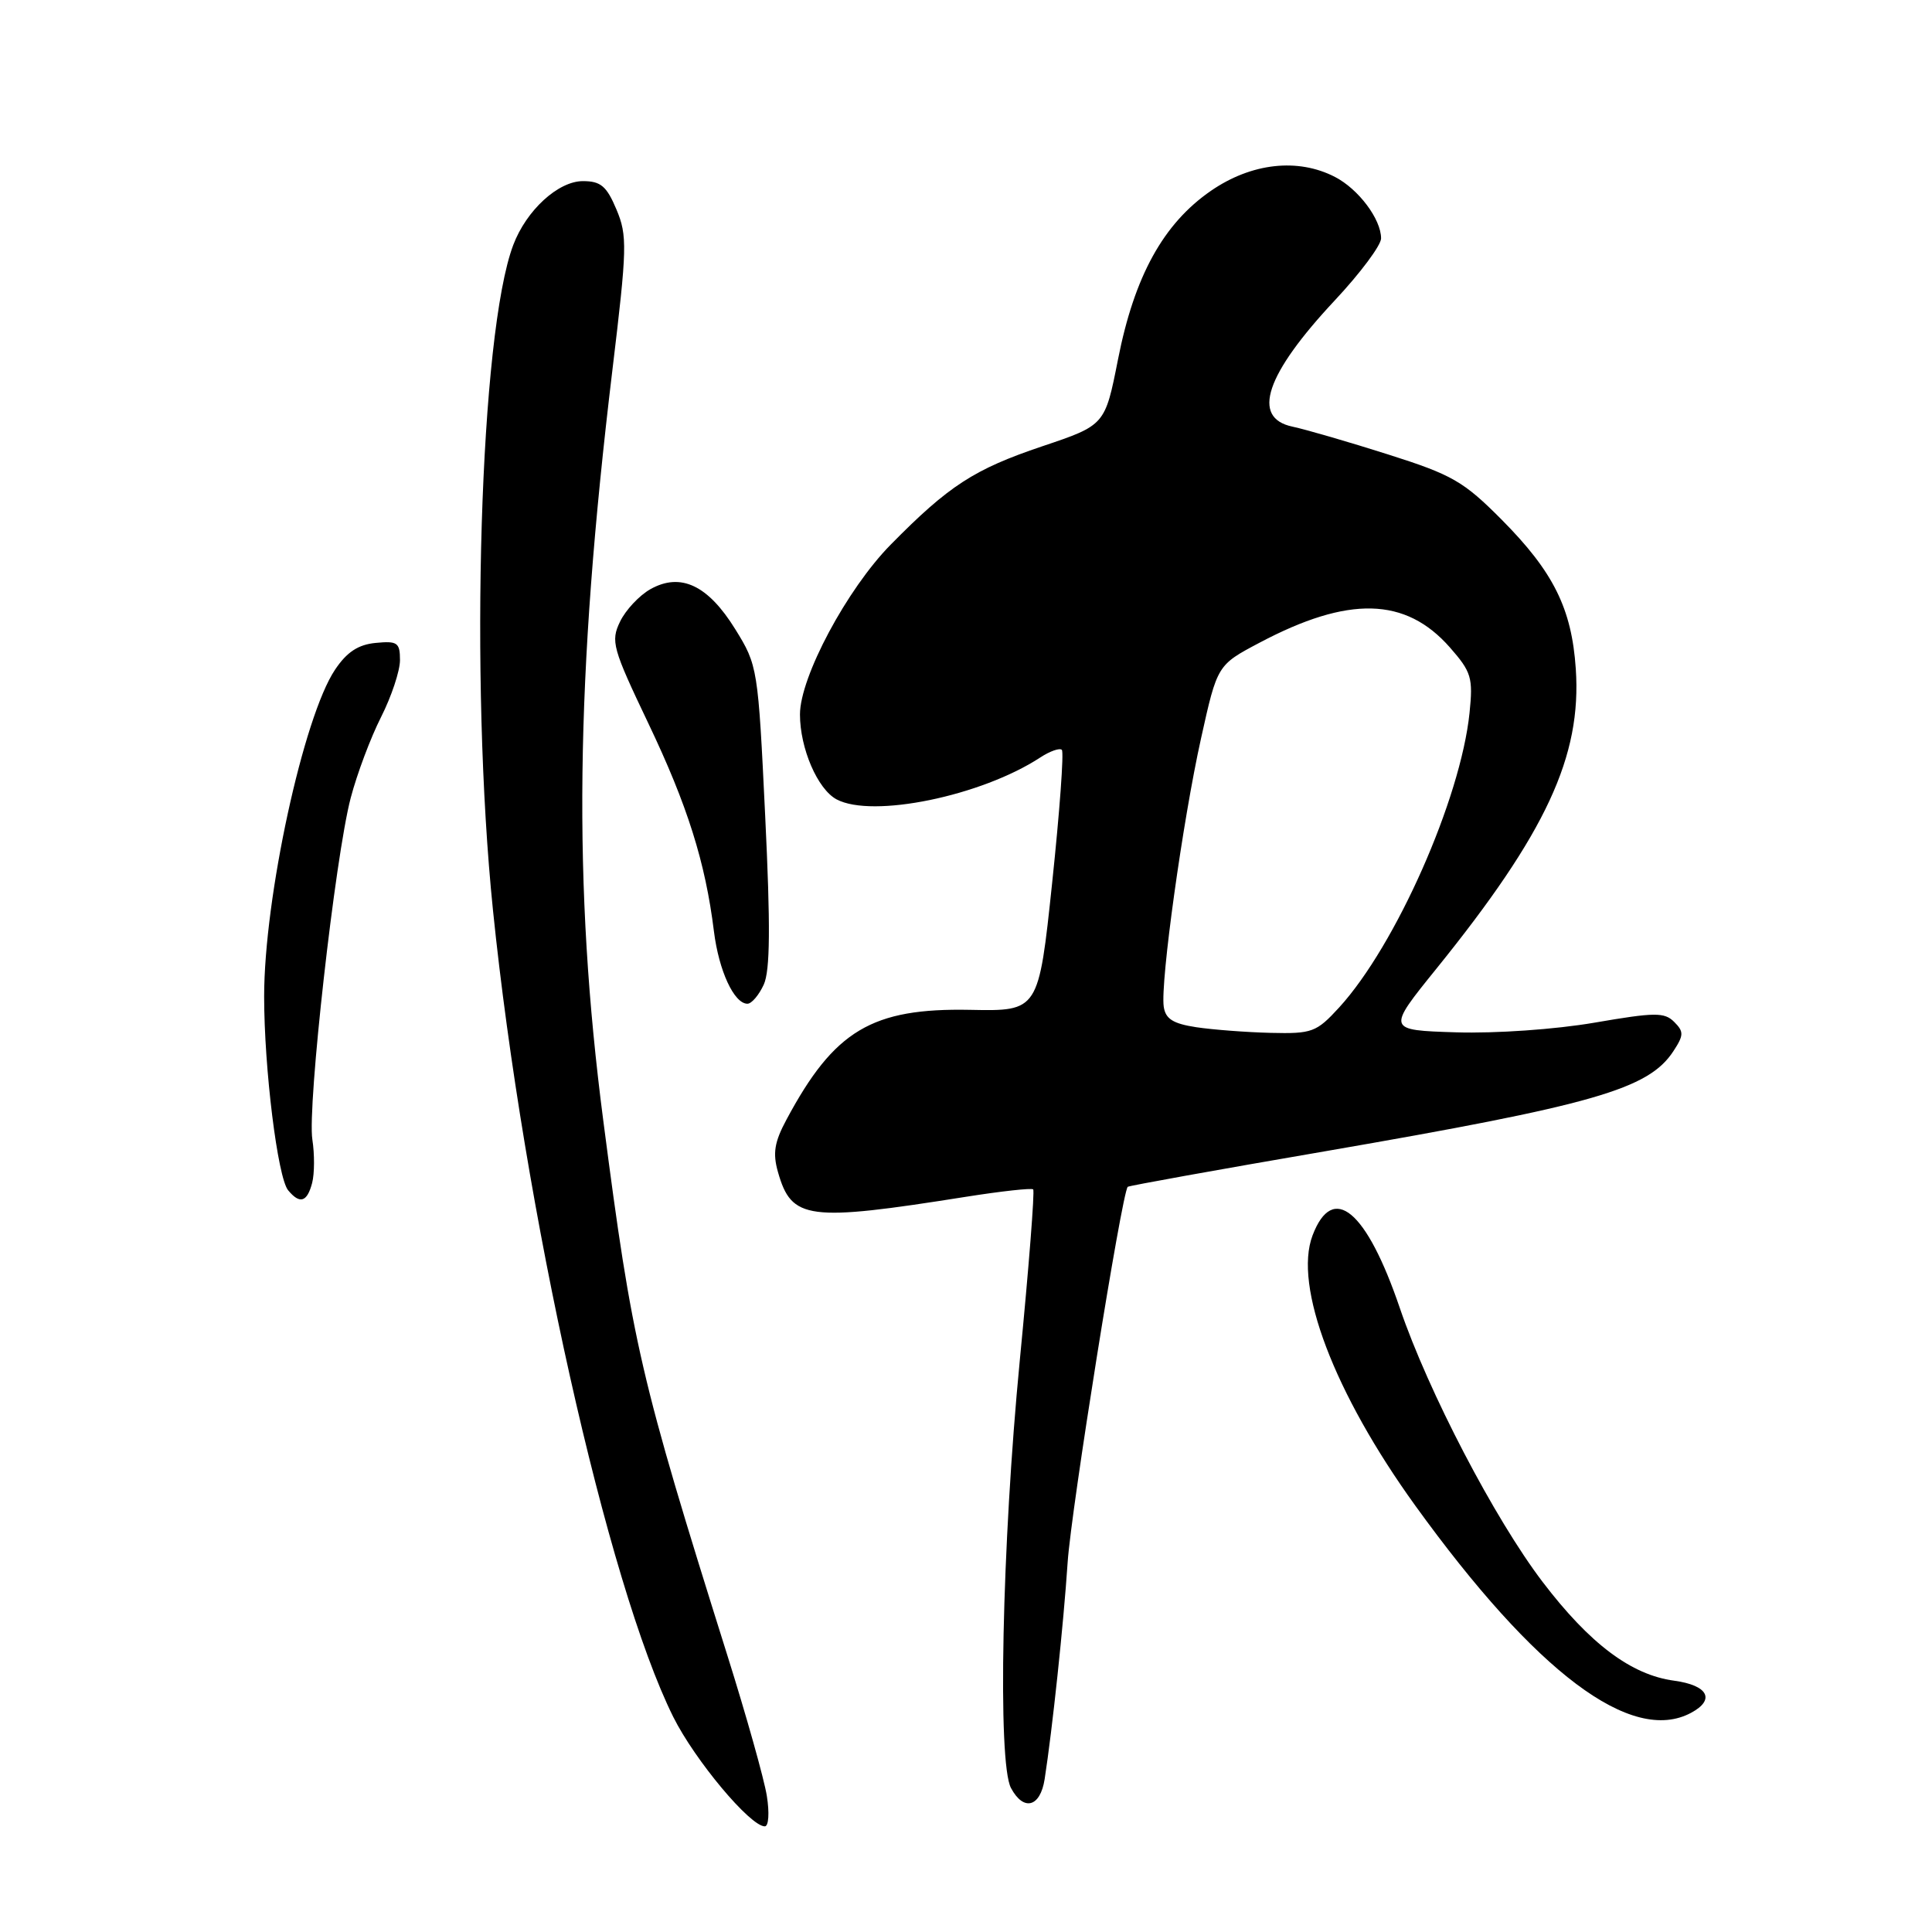 <?xml version="1.0" encoding="UTF-8" standalone="no"?>
<!DOCTYPE svg PUBLIC "-//W3C//DTD SVG 1.1//EN" "http://www.w3.org/Graphics/SVG/1.1/DTD/svg11.dtd" >
<svg xmlns="http://www.w3.org/2000/svg" xmlns:xlink="http://www.w3.org/1999/xlink" version="1.1" viewBox="0 0 256 256">
 <g >
 <path fill="currentColor"
d=" M 101.61 237.97 C 101.26 235.76 98.89 227.32 96.34 219.22 C 84.80 182.48 83.80 178.19 79.94 148.50 C 75.89 117.39 76.23 89.87 81.15 49.00 C 83.10 32.82 83.14 31.22 81.68 27.75 C 80.38 24.66 79.60 24.00 77.24 24.00 C 73.96 24.00 69.75 27.86 68.01 32.46 C 63.59 44.15 62.19 90.01 65.32 120.59 C 69.38 160.28 80.49 209.97 89.21 227.50 C 92.07 233.23 99.40 242.00 101.34 242.00 C 101.85 242.00 101.97 240.22 101.61 237.97 Z  M 138.42 235.75 C 139.44 229.20 140.92 215.28 141.47 207.00 C 141.93 200.06 148.64 158.11 149.43 157.26 C 149.55 157.12 161.32 155.00 175.58 152.55 C 211.20 146.40 218.43 144.33 221.73 139.29 C 223.12 137.17 223.13 136.70 221.84 135.41 C 220.54 134.11 219.28 134.13 211.27 135.51 C 206.09 136.40 198.20 136.95 192.96 136.79 C 183.75 136.50 183.75 136.50 190.32 128.37 C 204.87 110.36 209.59 100.22 208.80 88.62 C 208.26 80.64 205.84 75.77 198.98 68.86 C 193.93 63.78 192.43 62.91 183.94 60.22 C 178.75 58.57 173.04 56.91 171.25 56.53 C 165.76 55.37 167.69 49.61 176.88 39.79 C 180.25 36.19 183.00 32.50 183.00 31.59 C 183.00 29.04 180.01 25.06 176.90 23.45 C 171.98 20.90 165.82 21.59 160.46 25.28 C 154.15 29.63 150.31 36.59 148.14 47.63 C 146.42 56.34 146.42 56.34 138.09 59.14 C 129.07 62.18 125.72 64.35 118.02 72.17 C 112.23 78.05 106.00 89.71 106.00 94.67 C 106.00 99.16 108.33 104.57 110.85 105.92 C 115.59 108.45 130.03 105.48 137.84 100.37 C 139.12 99.53 140.41 99.08 140.70 99.36 C 140.99 99.65 140.41 107.56 139.42 116.94 C 137.62 133.99 137.62 133.99 128.56 133.81 C 115.53 133.55 110.54 136.53 104.22 148.34 C 102.61 151.33 102.37 152.81 103.09 155.32 C 104.89 161.63 107.00 161.91 128.00 158.58 C 132.68 157.84 136.68 157.40 136.90 157.60 C 137.12 157.80 136.32 167.98 135.13 180.23 C 132.76 204.68 132.16 233.56 133.96 236.92 C 135.63 240.05 137.84 239.47 138.42 235.75 Z  M 224.07 226.96 C 227.33 225.22 226.33 223.31 221.83 222.70 C 216.15 221.94 210.65 217.81 204.41 209.62 C 198.06 201.28 189.27 184.43 185.49 173.34 C 181.07 160.34 176.61 156.63 173.92 163.70 C 171.38 170.40 176.77 184.59 187.53 199.50 C 203.53 221.66 216.19 231.18 224.07 226.96 Z  M 41.36 156.75 C 41.68 155.51 41.69 152.93 41.39 151.00 C 40.70 146.66 44.41 113.57 46.47 105.73 C 47.30 102.56 49.11 97.74 50.49 95.02 C 51.87 92.29 53.00 88.90 53.00 87.47 C 53.00 85.15 52.66 84.91 49.78 85.19 C 47.46 85.41 45.96 86.40 44.40 88.73 C 40.21 94.96 35.00 118.96 35.00 132.03 C 35.00 141.57 36.79 156.04 38.18 157.72 C 39.73 159.59 40.69 159.30 41.36 156.75 Z  M 101.20 130.47 C 102.05 128.60 102.10 122.75 101.39 108.09 C 100.45 88.53 100.40 88.17 97.43 83.38 C 93.82 77.54 90.19 75.82 86.18 78.07 C 84.71 78.90 82.90 80.83 82.16 82.37 C 80.90 84.97 81.16 85.89 85.90 95.83 C 91.08 106.68 93.47 114.26 94.60 123.41 C 95.25 128.63 97.27 133.00 99.04 133.00 C 99.59 133.00 100.56 131.86 101.20 130.47 Z  M 158.50 136.11 C 155.43 135.64 154.43 135.01 154.20 133.38 C 153.74 130.16 156.72 108.73 159.15 97.81 C 161.30 88.12 161.30 88.12 166.90 85.16 C 178.69 78.92 186.25 79.11 192.12 85.79 C 194.97 89.04 195.20 89.79 194.72 94.47 C 193.54 105.88 184.93 125.31 177.44 133.50 C 174.43 136.78 173.87 136.99 168.37 136.86 C 165.14 136.78 160.70 136.44 158.50 136.11 Z "/>
</g>
</svg>